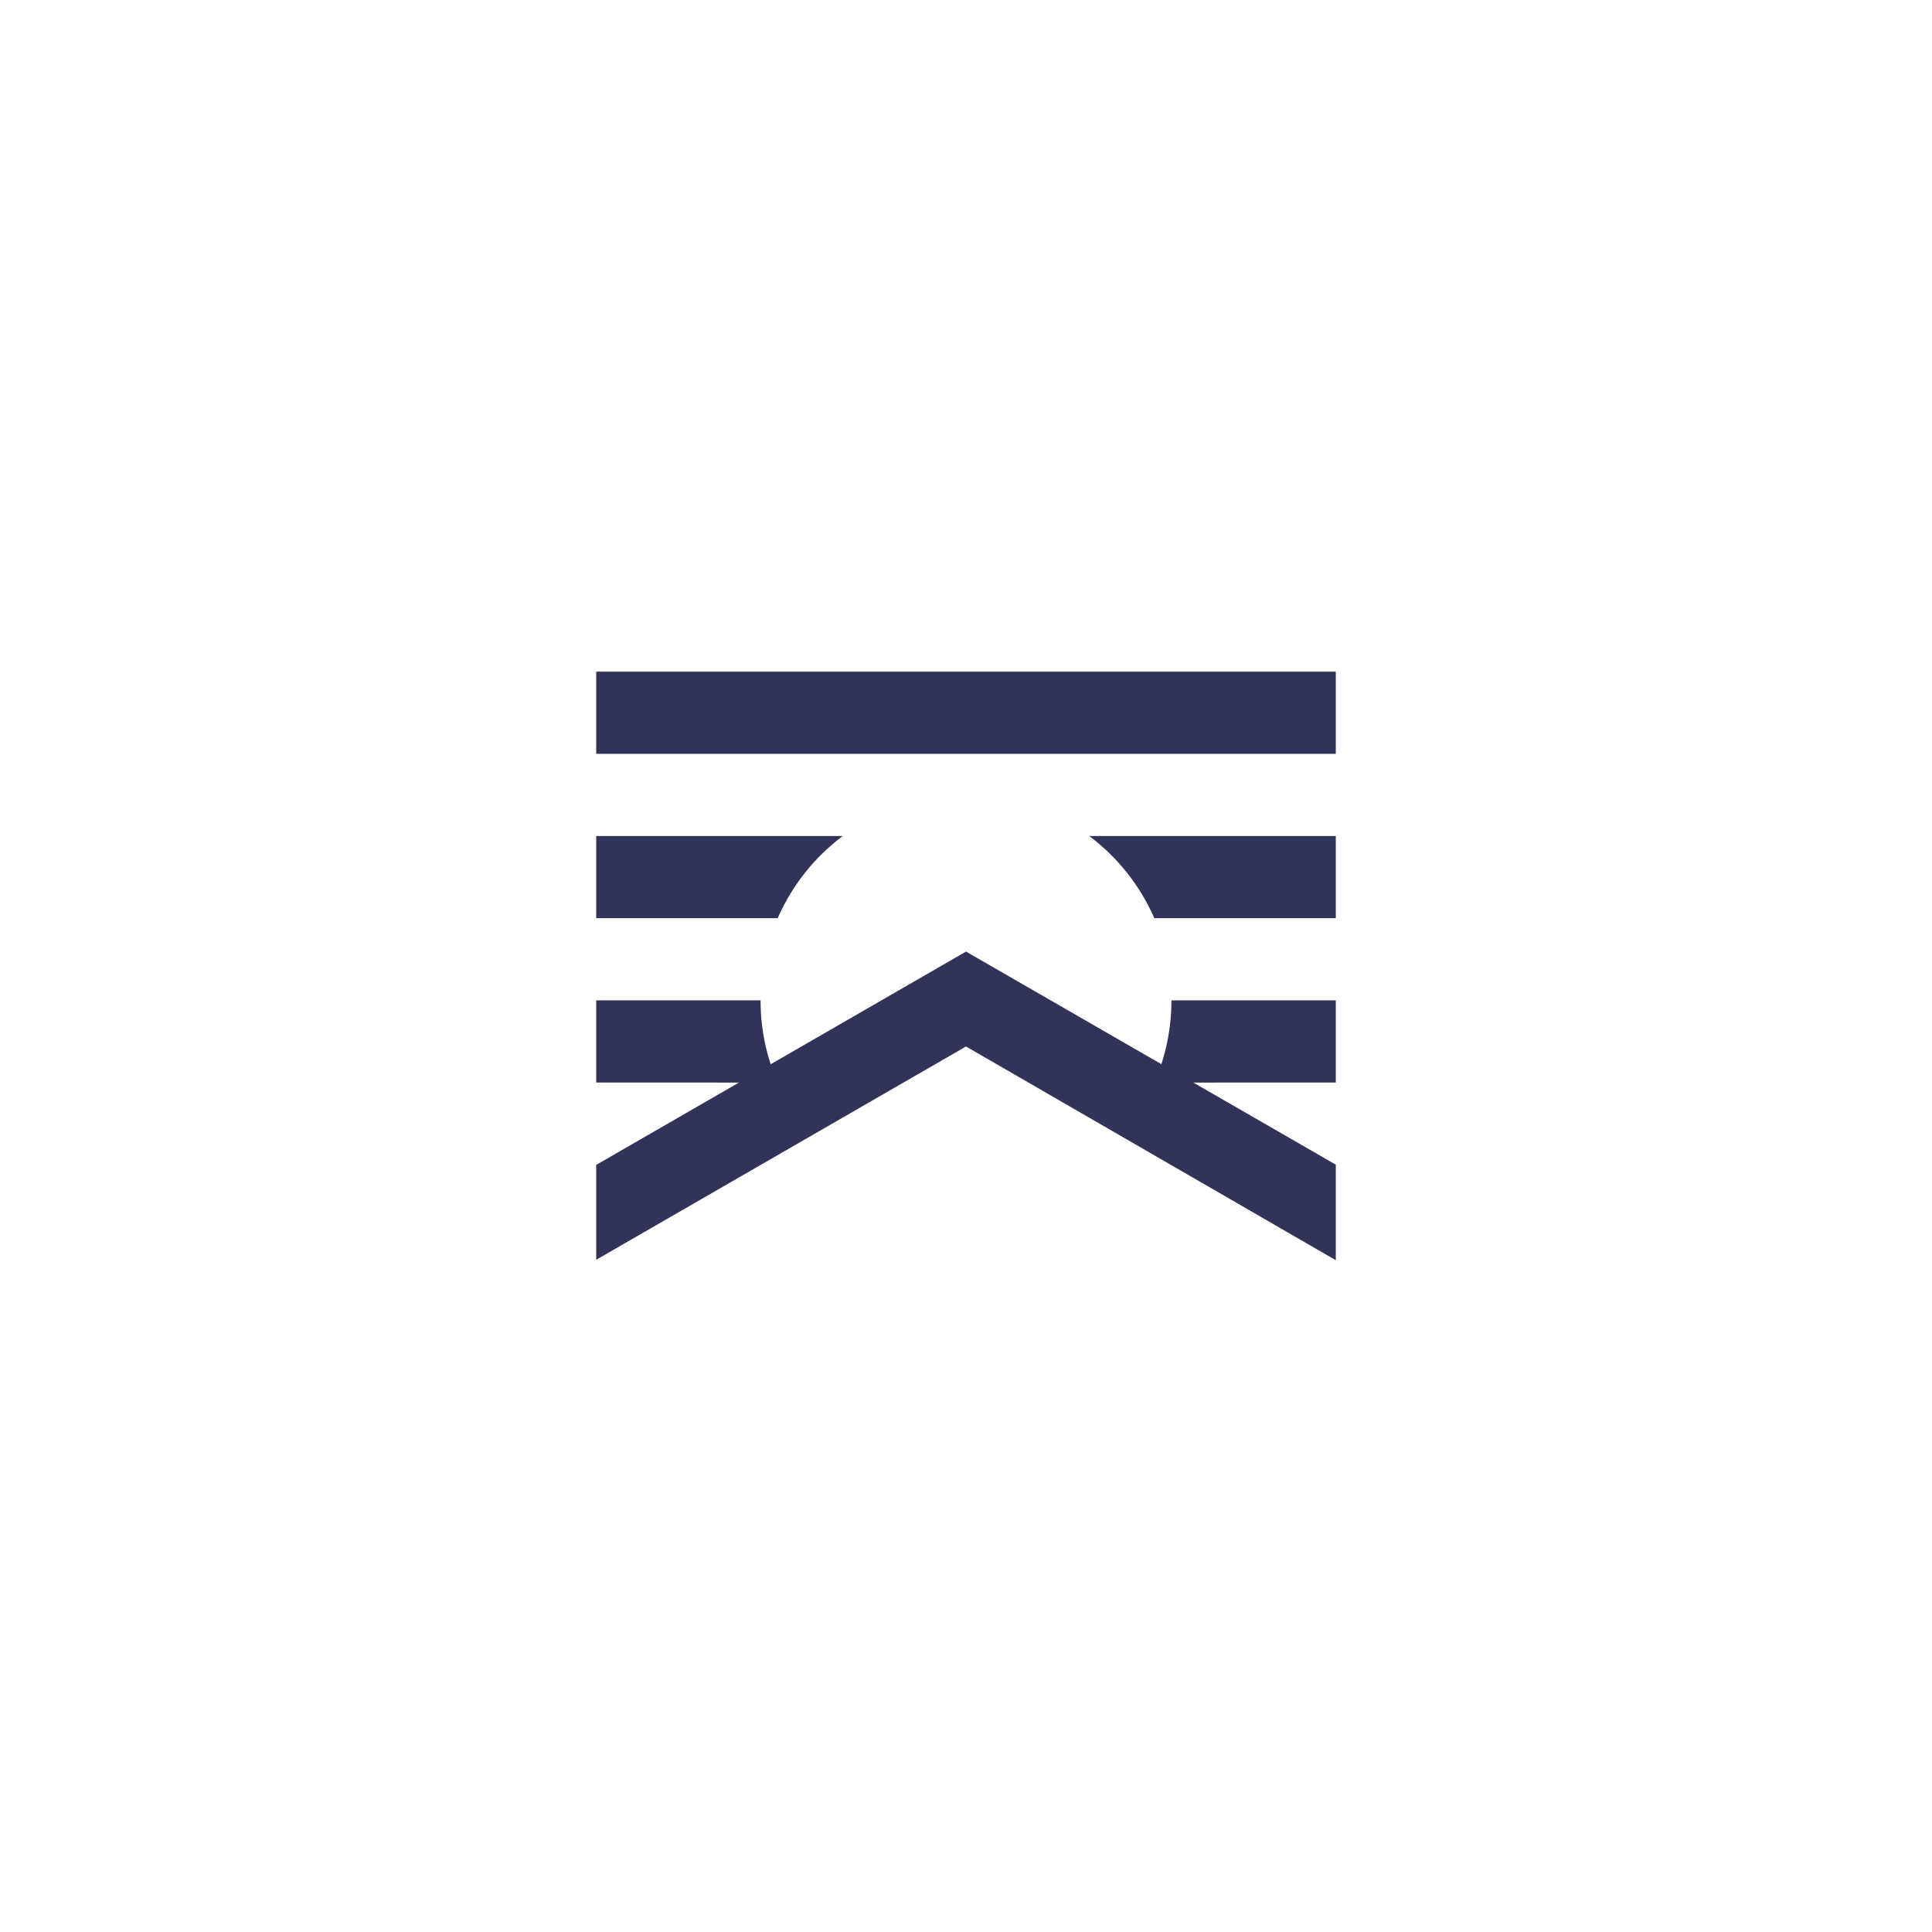 <?xml version="1.0" encoding="UTF-8"?>
<svg width="256px" height="256px" viewBox="0 0 256 256" version="1.1" xmlns="http://www.w3.org/2000/svg" xmlns:xlink="http://www.w3.org/1999/xlink">
    <title>serenity-2</title>
    <g id="2" stroke="none" stroke-width="1" fill="none" fill-rule="evenodd">
        <g id="serenity-logomark-1" transform="translate(79, 89)" fill="#313359" fill-rule="nonzero">
            <path d="M21.778,43.556 C21.778,47.428 22.586,51.111 24.044,54.446 L0,54.444 L0,43.556 L21.778,43.556 Z M98,43.556 L98,54.444 L73.956,54.446 C75.414,51.111 76.222,47.428 76.222,43.556 L98,43.556 Z M24.043,32.667 L0,32.667 L0,21.778 L32.665,21.777 C28.928,24.585 25.937,28.331 24.043,32.667 Z M98,21.778 L98,32.667 L73.957,32.667 C72.063,28.331 69.072,24.585 65.335,21.777 L98,21.778 Z M98,0 L98,10.889 L0,10.889 L0,0 L98,0 Z" id="Shape"></path>
            <polygon id="Path" points="49 37.089 98 65.322 98 77.983 49 49.664 0 77.929 0 65.355"></polygon>
        </g>
    </g>
</svg>